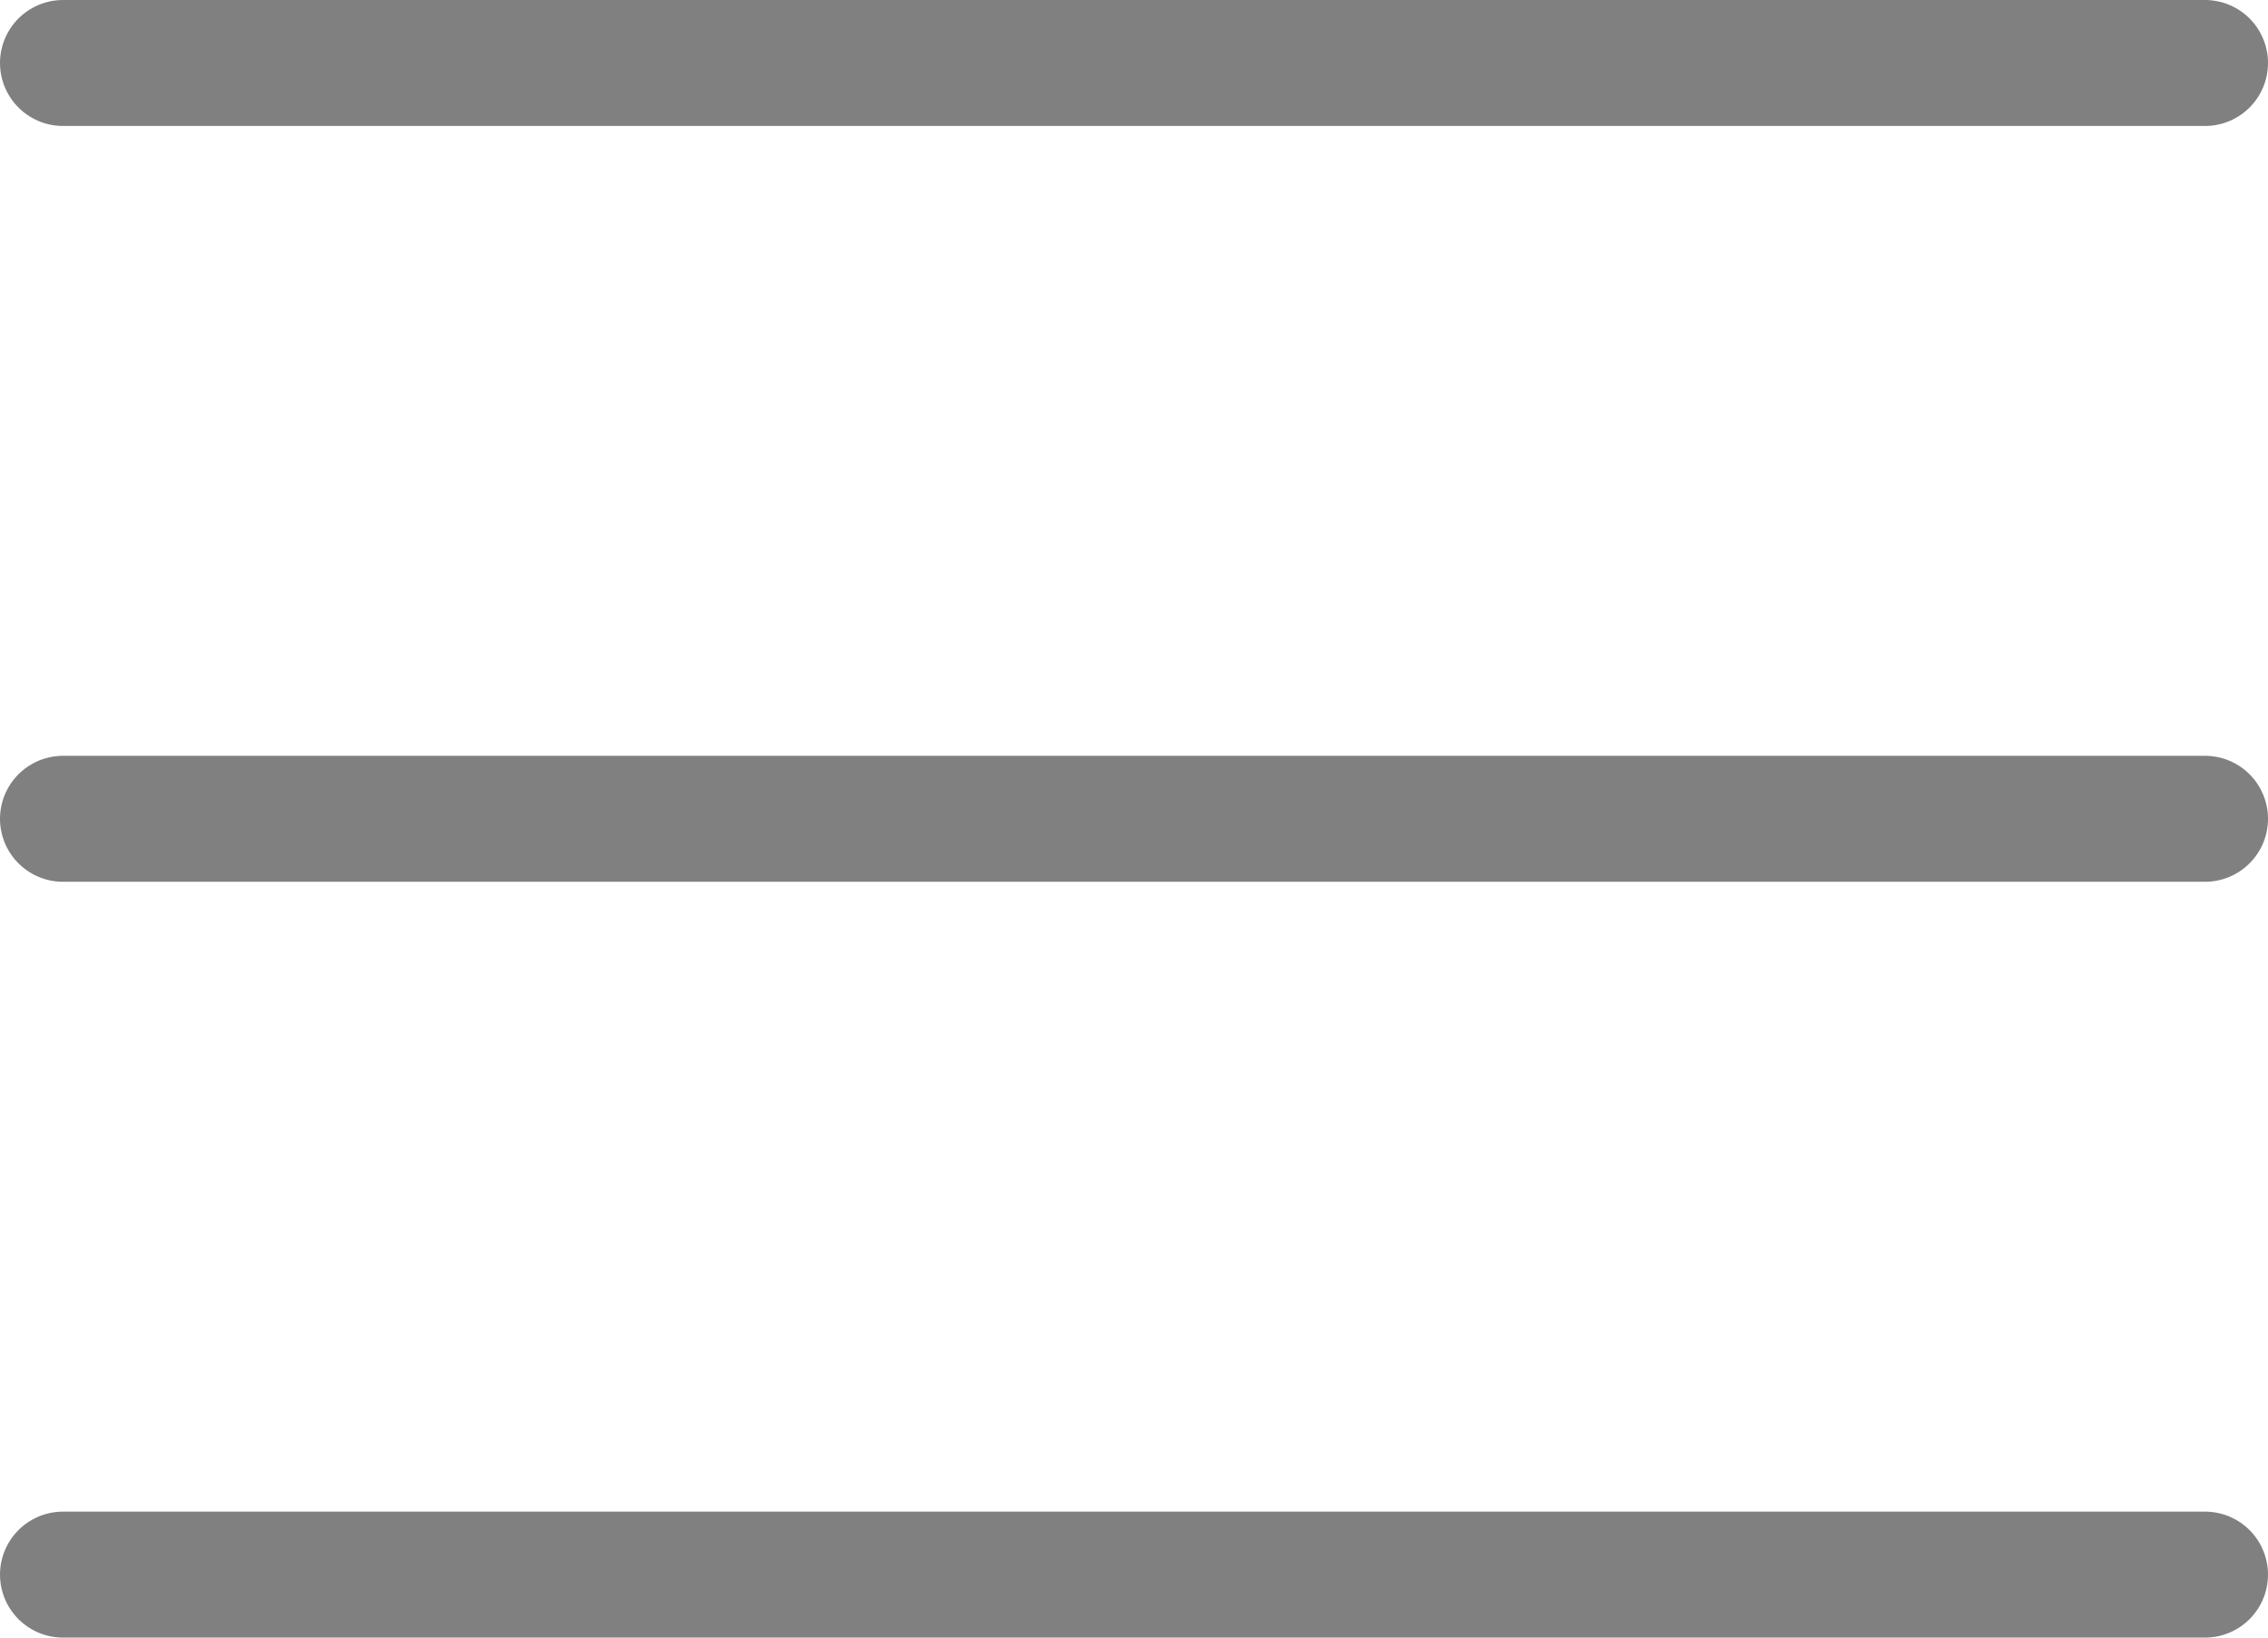 <svg width="18" height="13" viewBox="0 0 18 13" fill="none" xmlns="http://www.w3.org/2000/svg">
<line x1="17.5" y1="0.5" x2="0.5" y2="0.5" stroke="#808080" stroke-linecap="round"/>
<line x1="17.5" y1="6.5" x2="0.5" y2="6.5" stroke="#808080" stroke-linecap="round"/>
<line x1="17.5" y1="12.5" x2="0.5" y2="12.5" stroke="#808080" stroke-linecap="round"/>
</svg>
